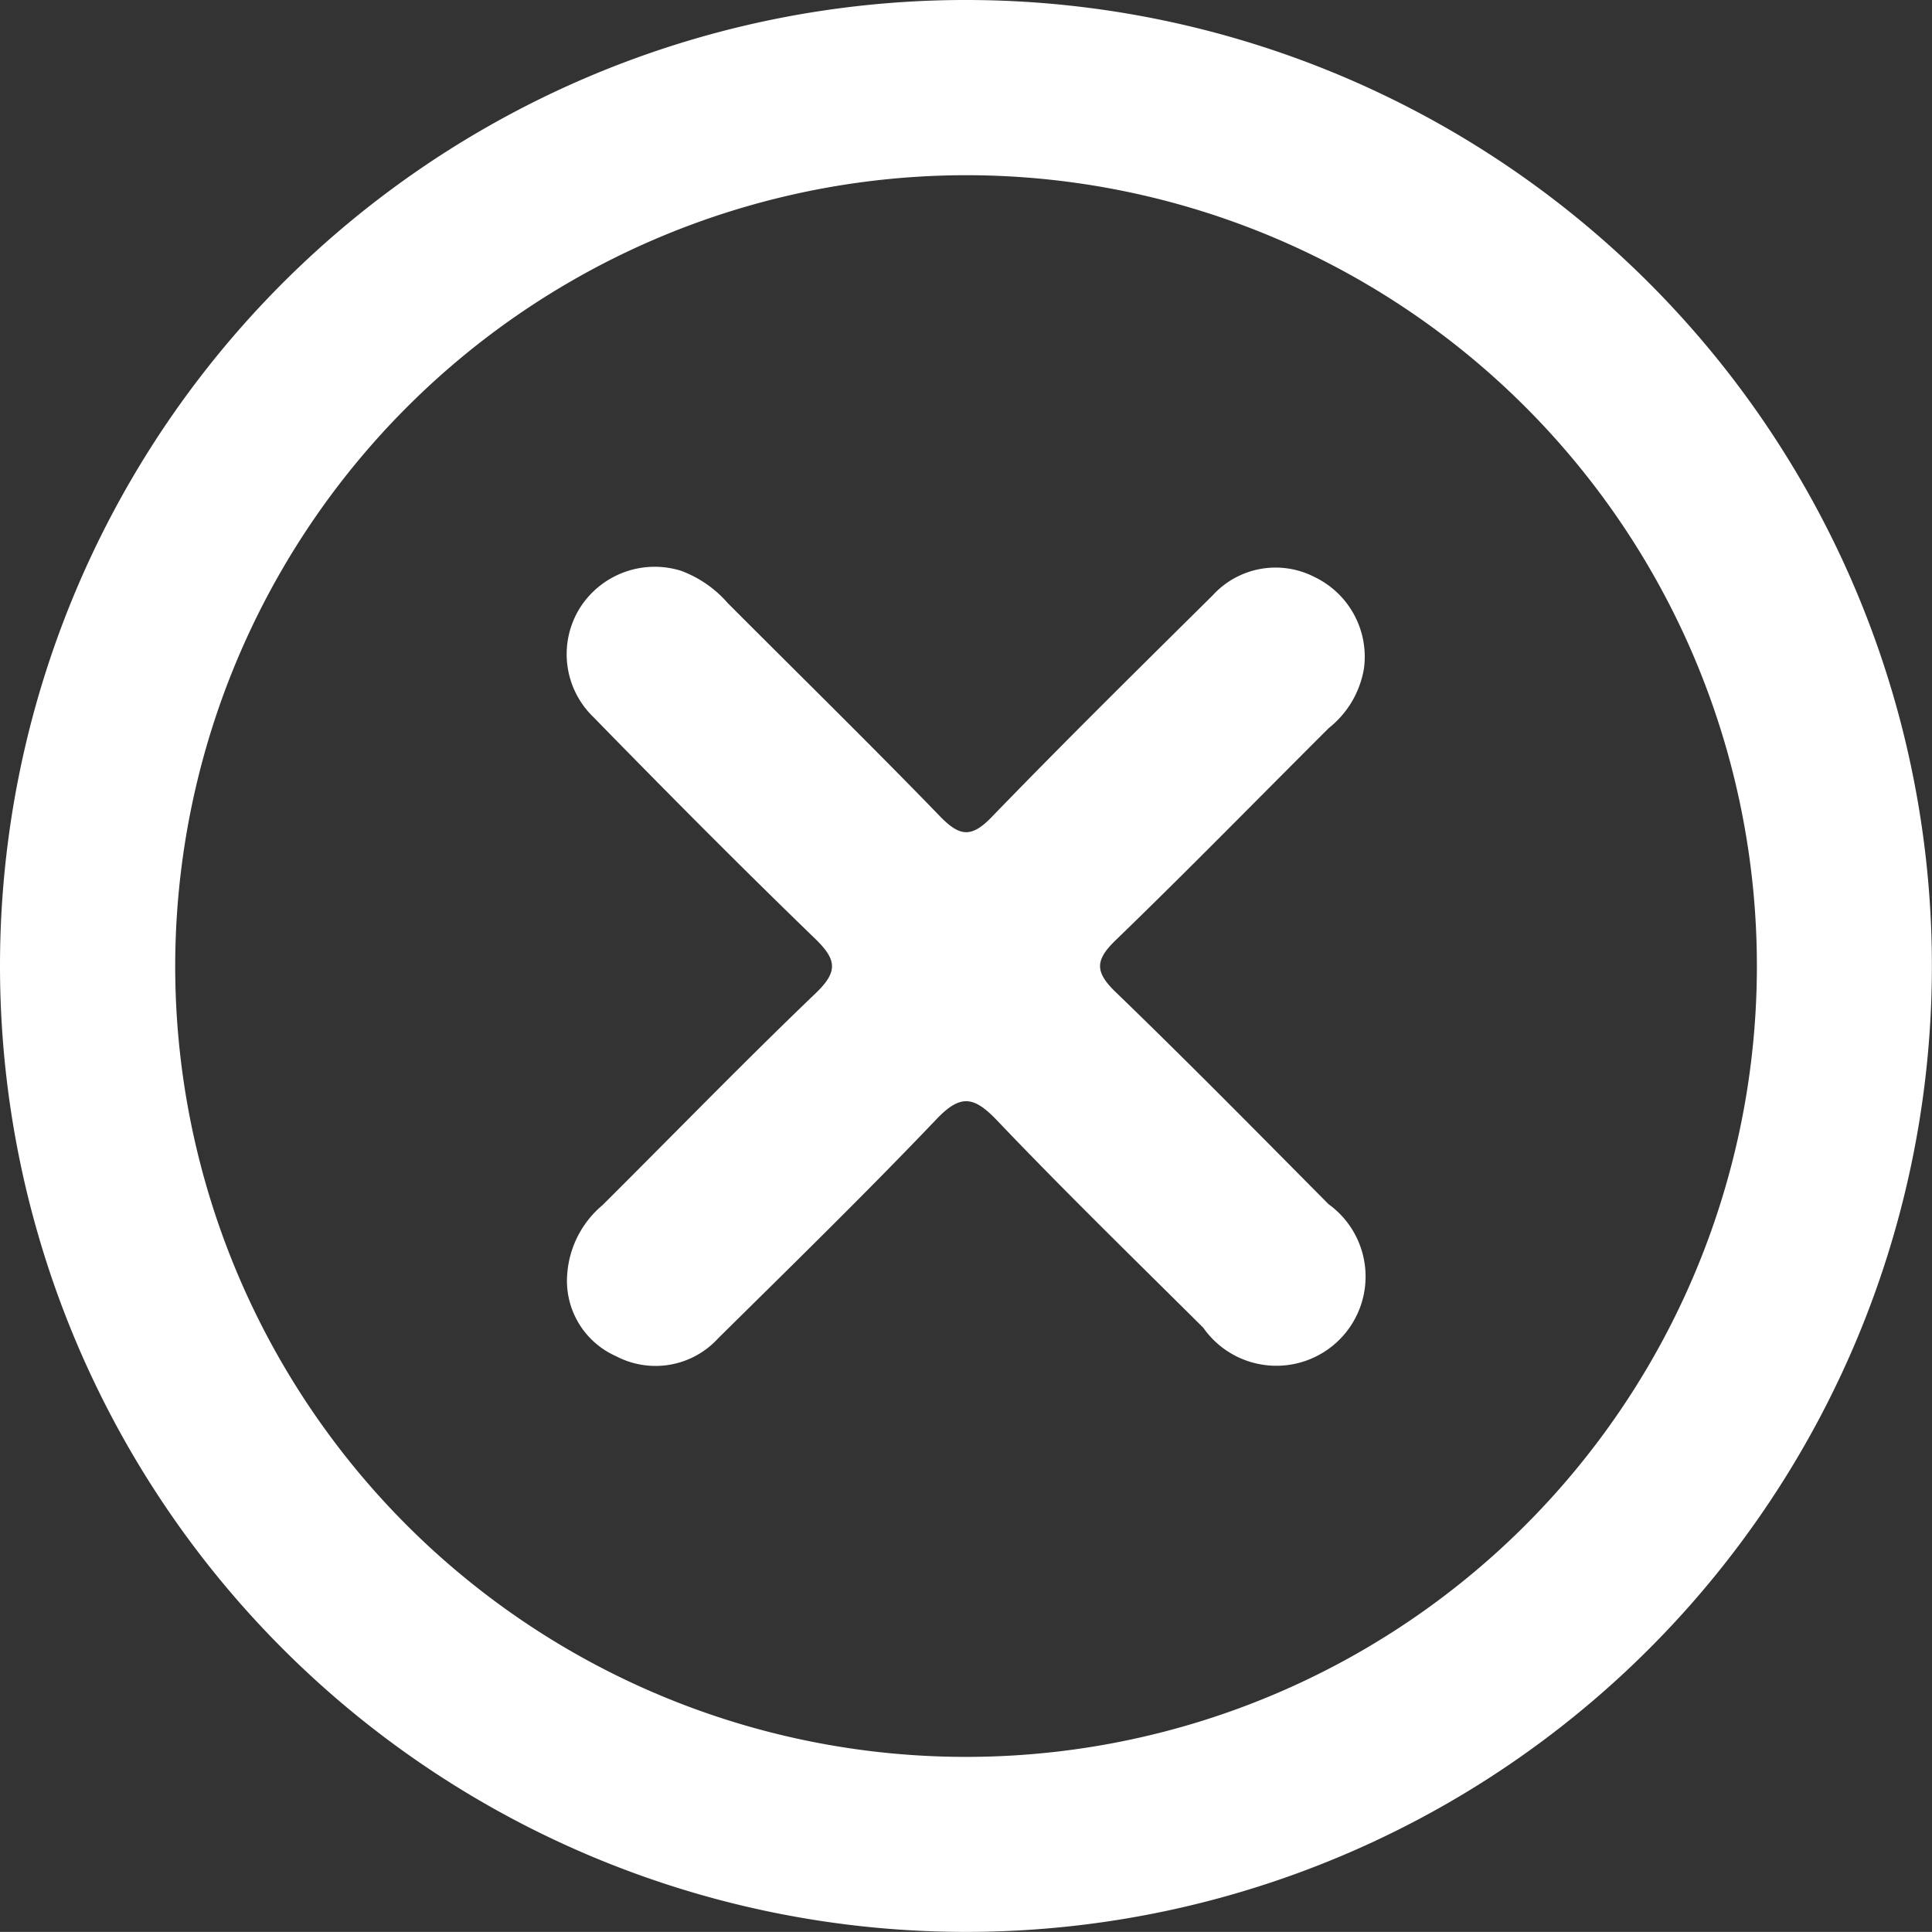 <svg id="Layer_1" data-name="Layer 1" xmlns="http://www.w3.org/2000/svg" width="19.683" height="19.682" viewBox="0 0 19.683 19.682"><rect x="0" y="0" width="19.683" height="19.682" fill="#333333" stroke="none"/><defs><style>.cls-1{fill:#fff;}</style></defs><path class="cls-1" d="M10.014.159A9.841,9.841,0,1,1,.158,9.986,9.839,9.839,0,0,1,10.014.159ZM1.943,9.982a8.057,8.057,0,1,0,8.075-8.038A8.064,8.064,0,0,0,1.943,9.982Z" transform="translate(-0.158 -0.159)"/><path class="cls-1" d="M14.054,6.968a.978.978,0,0,1-.358.608c-.723.721-1.437,1.451-2.171,2.161-.21.203-.215.322-.002.528.734.709,1.451,1.437,2.17,2.162a.909.909,0,1,1-1.276,1.259c-.704-.7-1.416-1.393-2.101-2.112-.236-.247-.372-.271-.619-.011-.724.759-1.475,1.492-2.221,2.229a.864.864,0,0,1-1.041.184.84.84,0,0,1-.497-.85,1.009,1.009,0,0,1,.357-.688c.724-.72,1.435-1.453,2.172-2.159.234-.224.214-.345-.007-.559C7.695,8.98,6.946,8.225,6.204,7.465a.89.89,0,0,1-.135-1.117.902.902,0,0,1,1.027-.374,1.171,1.171,0,0,1,.477.33c.721.723,1.451,1.438,2.161,2.171.2.206.319.224.528.007.739-.764,1.496-1.51,2.251-2.258a.867.867,0,0,1,1.04-.185A.9.9,0,0,1,14.054,6.968Z" transform="translate(-0.158 -0.159)"/></svg>